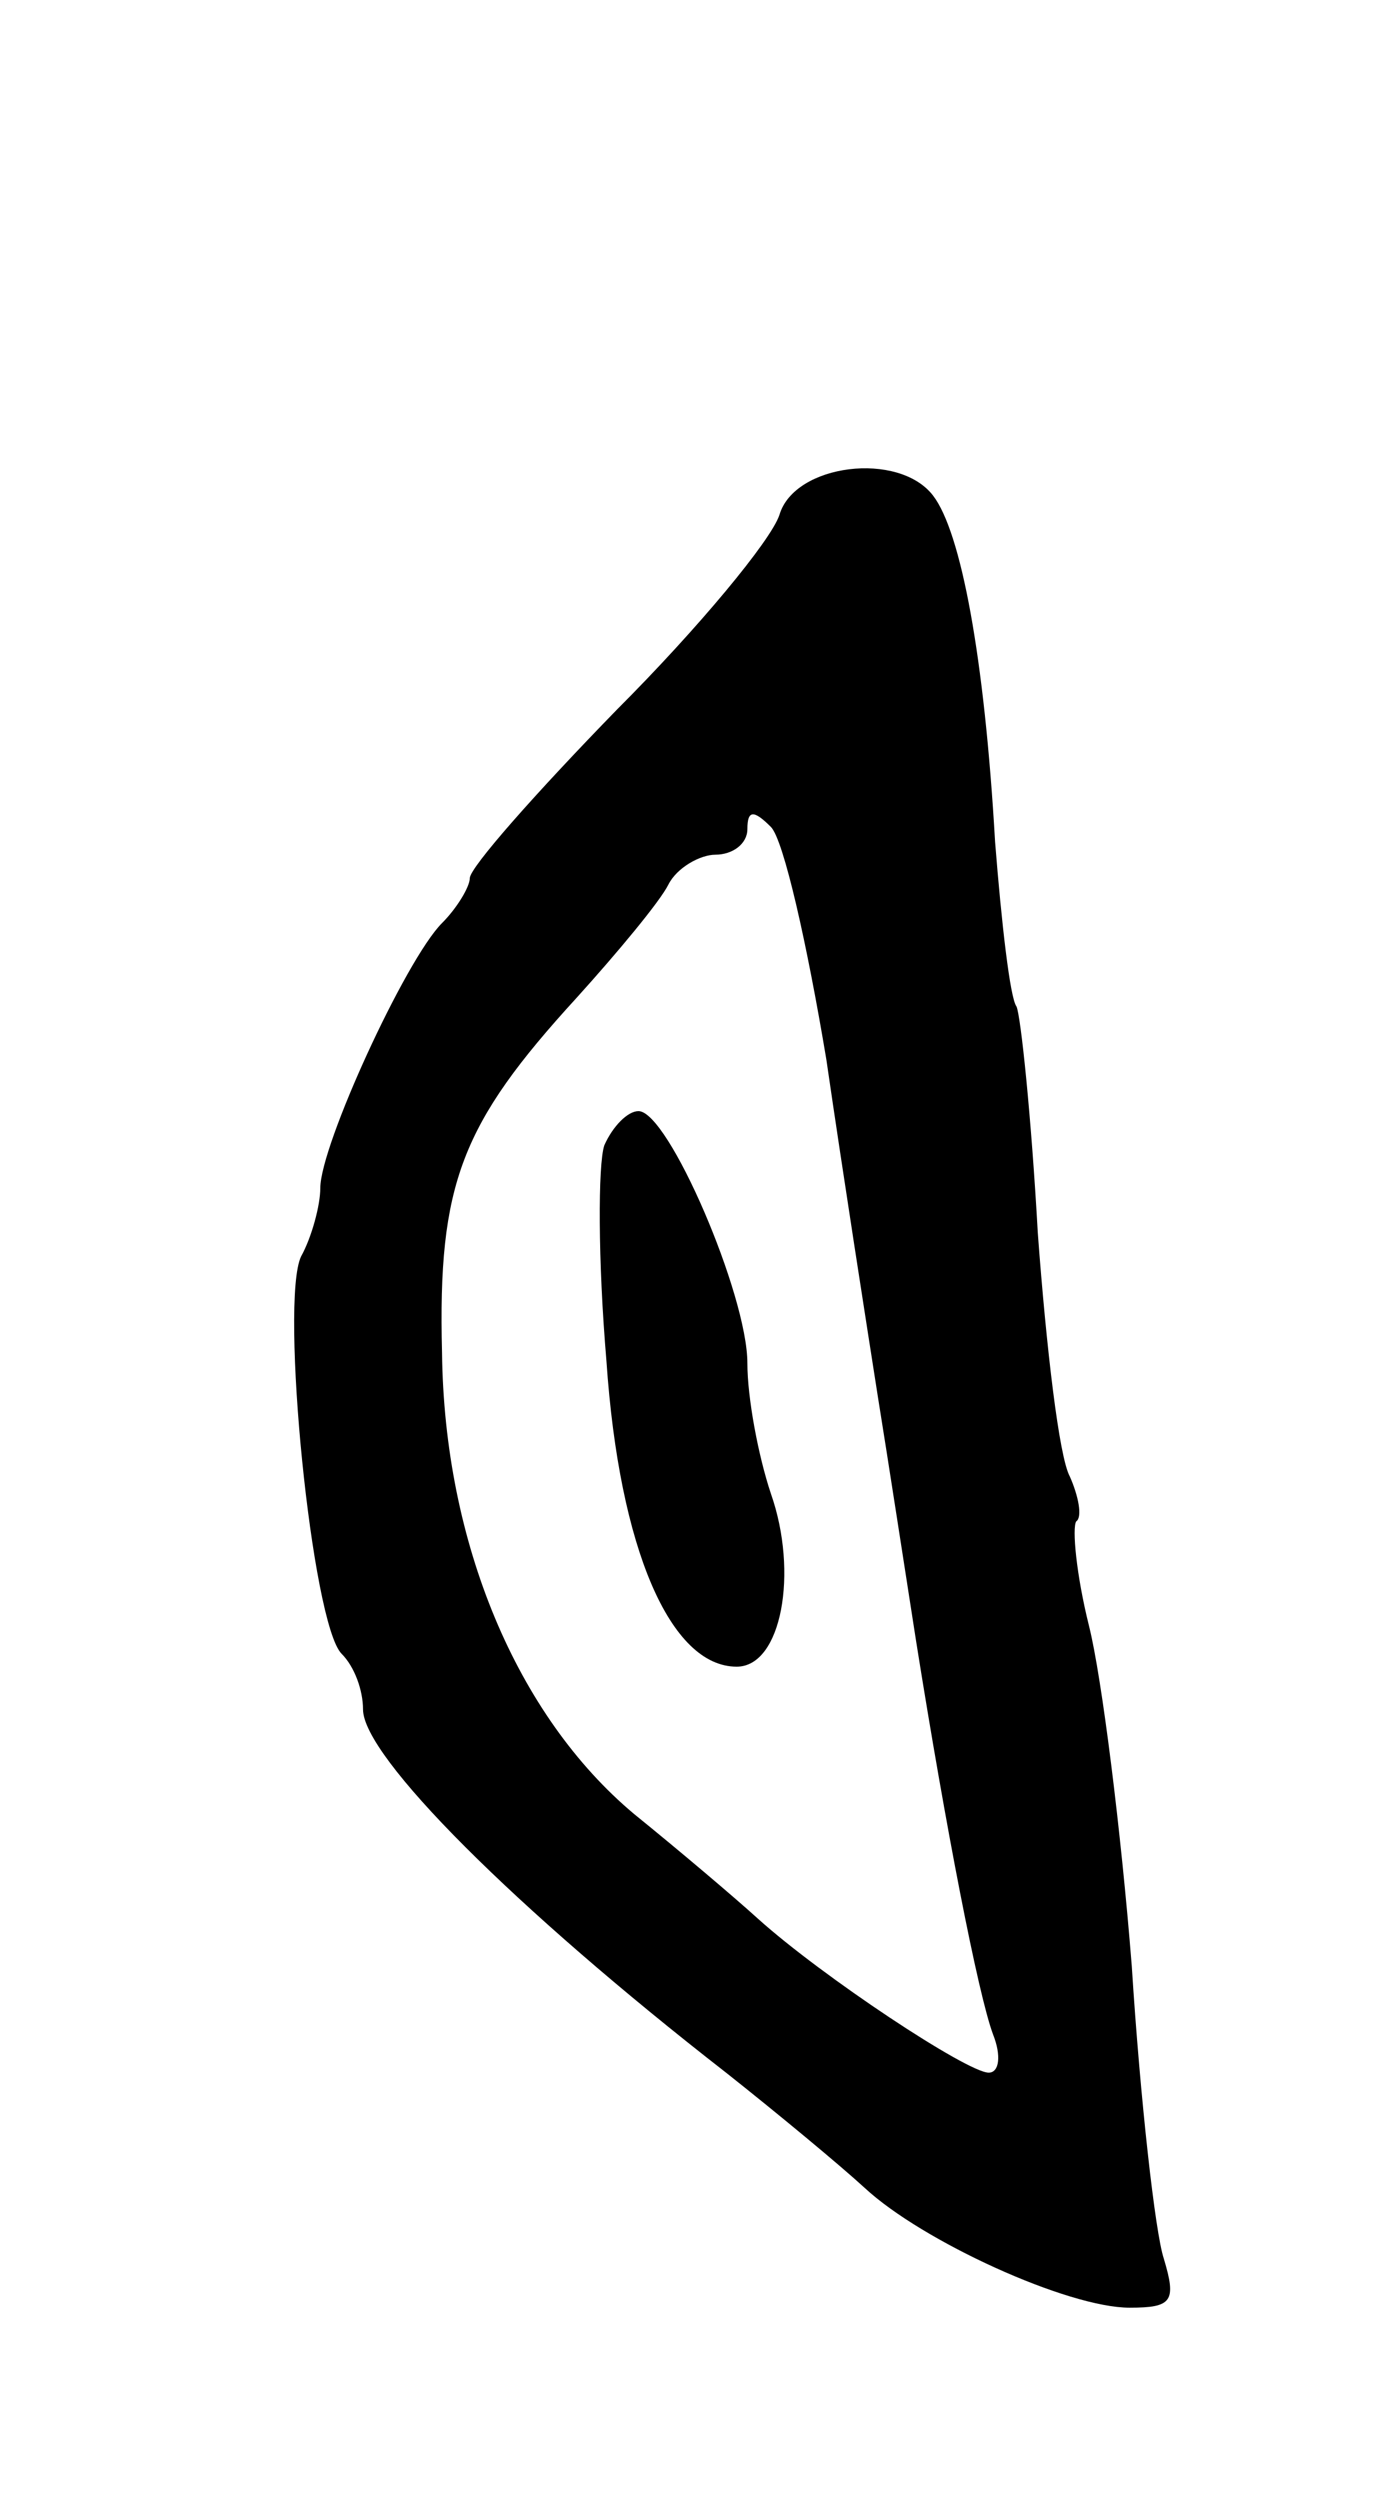 <svg version="1.0" xmlns="http://www.w3.org/2000/svg"
 width="65pt" height="117pt" viewBox="0 0 65 117"
 preserveAspectRatio="xMidYMid meet">
<g transform="translate(0,117) scale(0.1,-0.1)"
fill="#000000" stroke="none">
<path d="M365 929 c-4 -12 -38 -53 -76 -91 -38 -39 -69 -74 -69 -79 0 -4 -6
-14 -13 -21 -17 -17 -57 -104 -57 -124 0 -8 -4 -23 -9 -32 -10 -21 5 -172 19
-186 6 -6 10 -17 10 -26 0 -22 71 -93 170 -170 24 -19 53 -43 65 -54 27 -25
95 -56 124 -56 20 0 22 3 16 23 -4 12 -11 74 -15 137 -5 63 -14 135 -20 159
-6 24 -8 46 -6 49 3 2 1 12 -3 21 -5 9 -11 60 -15 114 -3 54 -8 102 -10 106
-3 4 -7 39 -10 77 -5 87 -16 145 -29 162 -16 21 -65 15 -72 -9z m22 -255 c8
-55 19 -125 24 -157 5 -31 13 -83 18 -115 14 -88 29 -165 36 -184 4 -10 3 -18
-2 -18 -10 0 -78 45 -108 72 -11 10 -37 32 -58 49 -55 46 -89 127 -90 216 -2
79 9 107 63 166 19 21 39 45 43 53 4 8 15 14 22 14 8 0 15 5 15 12 0 9 3 9 11
1 6 -6 17 -55 26 -109z"/>
<path d="M283 634 c-3 -9 -3 -54 1 -101 6 -88 30 -143 61 -143 21 0 29 44 16
81 -6 18 -11 45 -11 61 0 32 -37 118 -51 118 -5 0 -12 -7 -16 -16z"/>
</g>
</svg>

